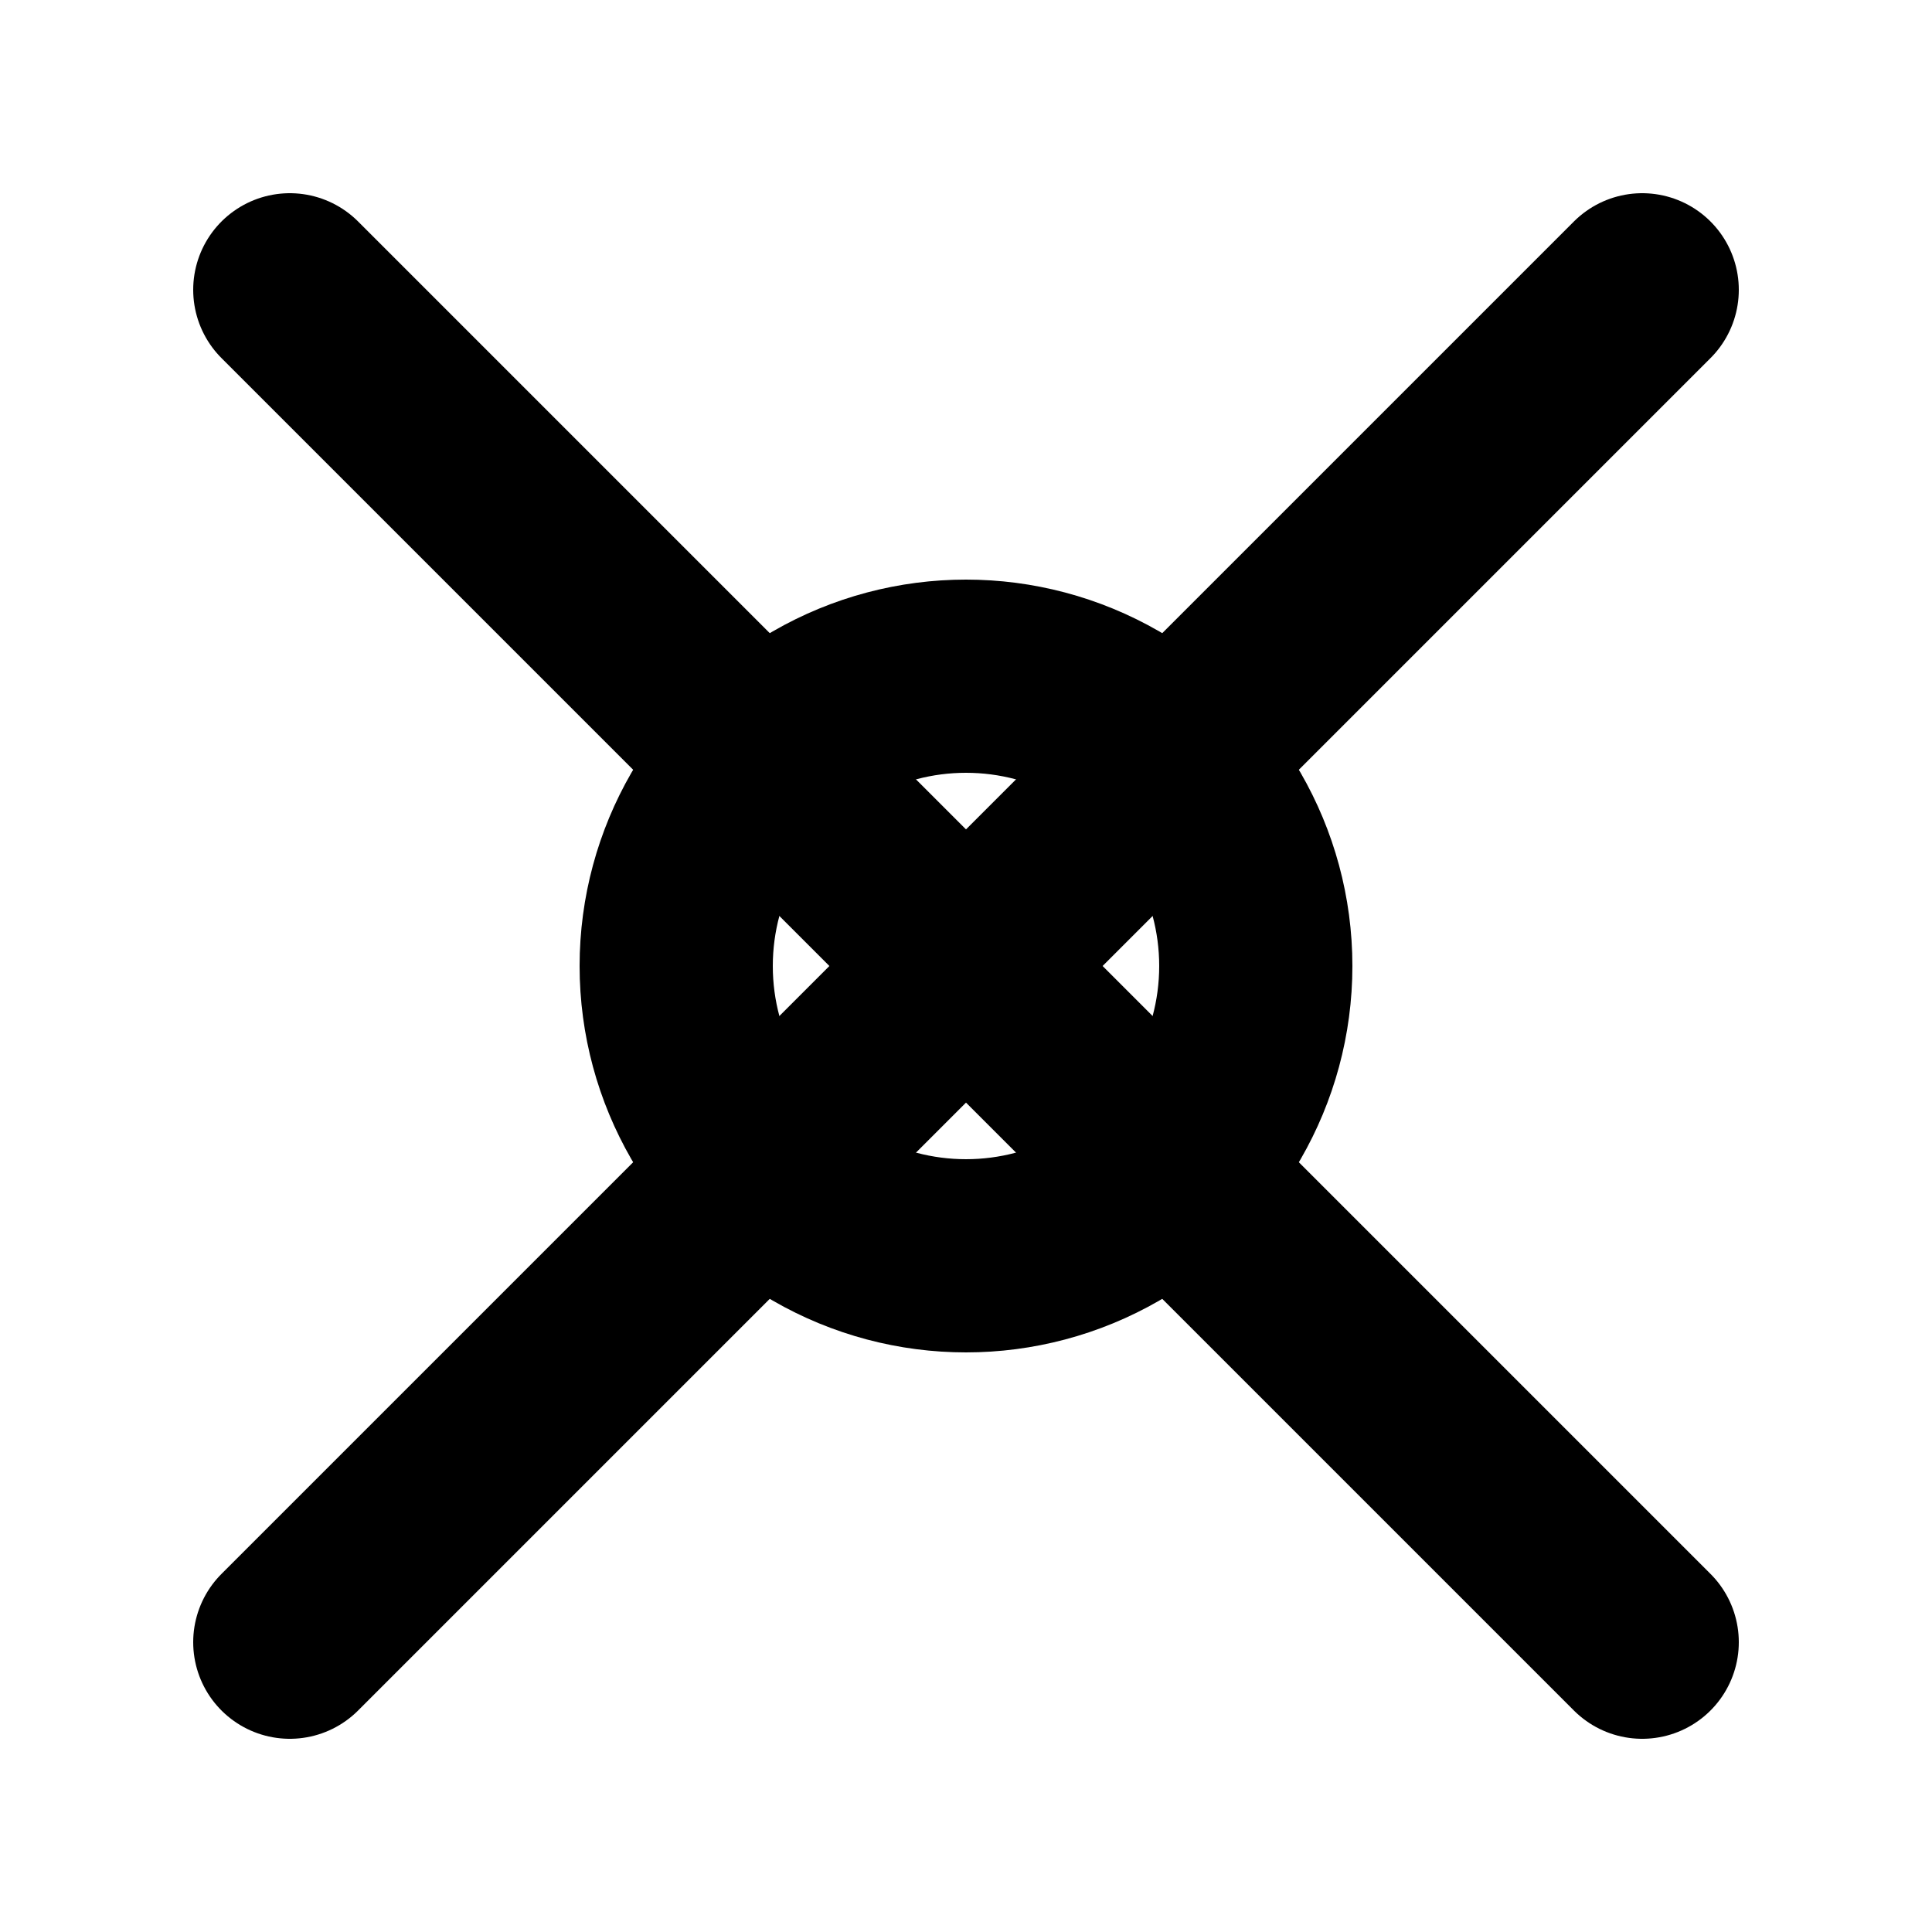 <svg width="20" height="20" viewBox="0 0 20 20" fill="none" xmlns="http://www.w3.org/2000/svg">
  <path d="M3 3L17 17M17 3L3 17" stroke="currentColor" stroke-width="2" stroke-linecap="round"/>
  <circle cx="10" cy="10" r="3" stroke="currentColor" stroke-width="2" fill="none"/>
</svg>
